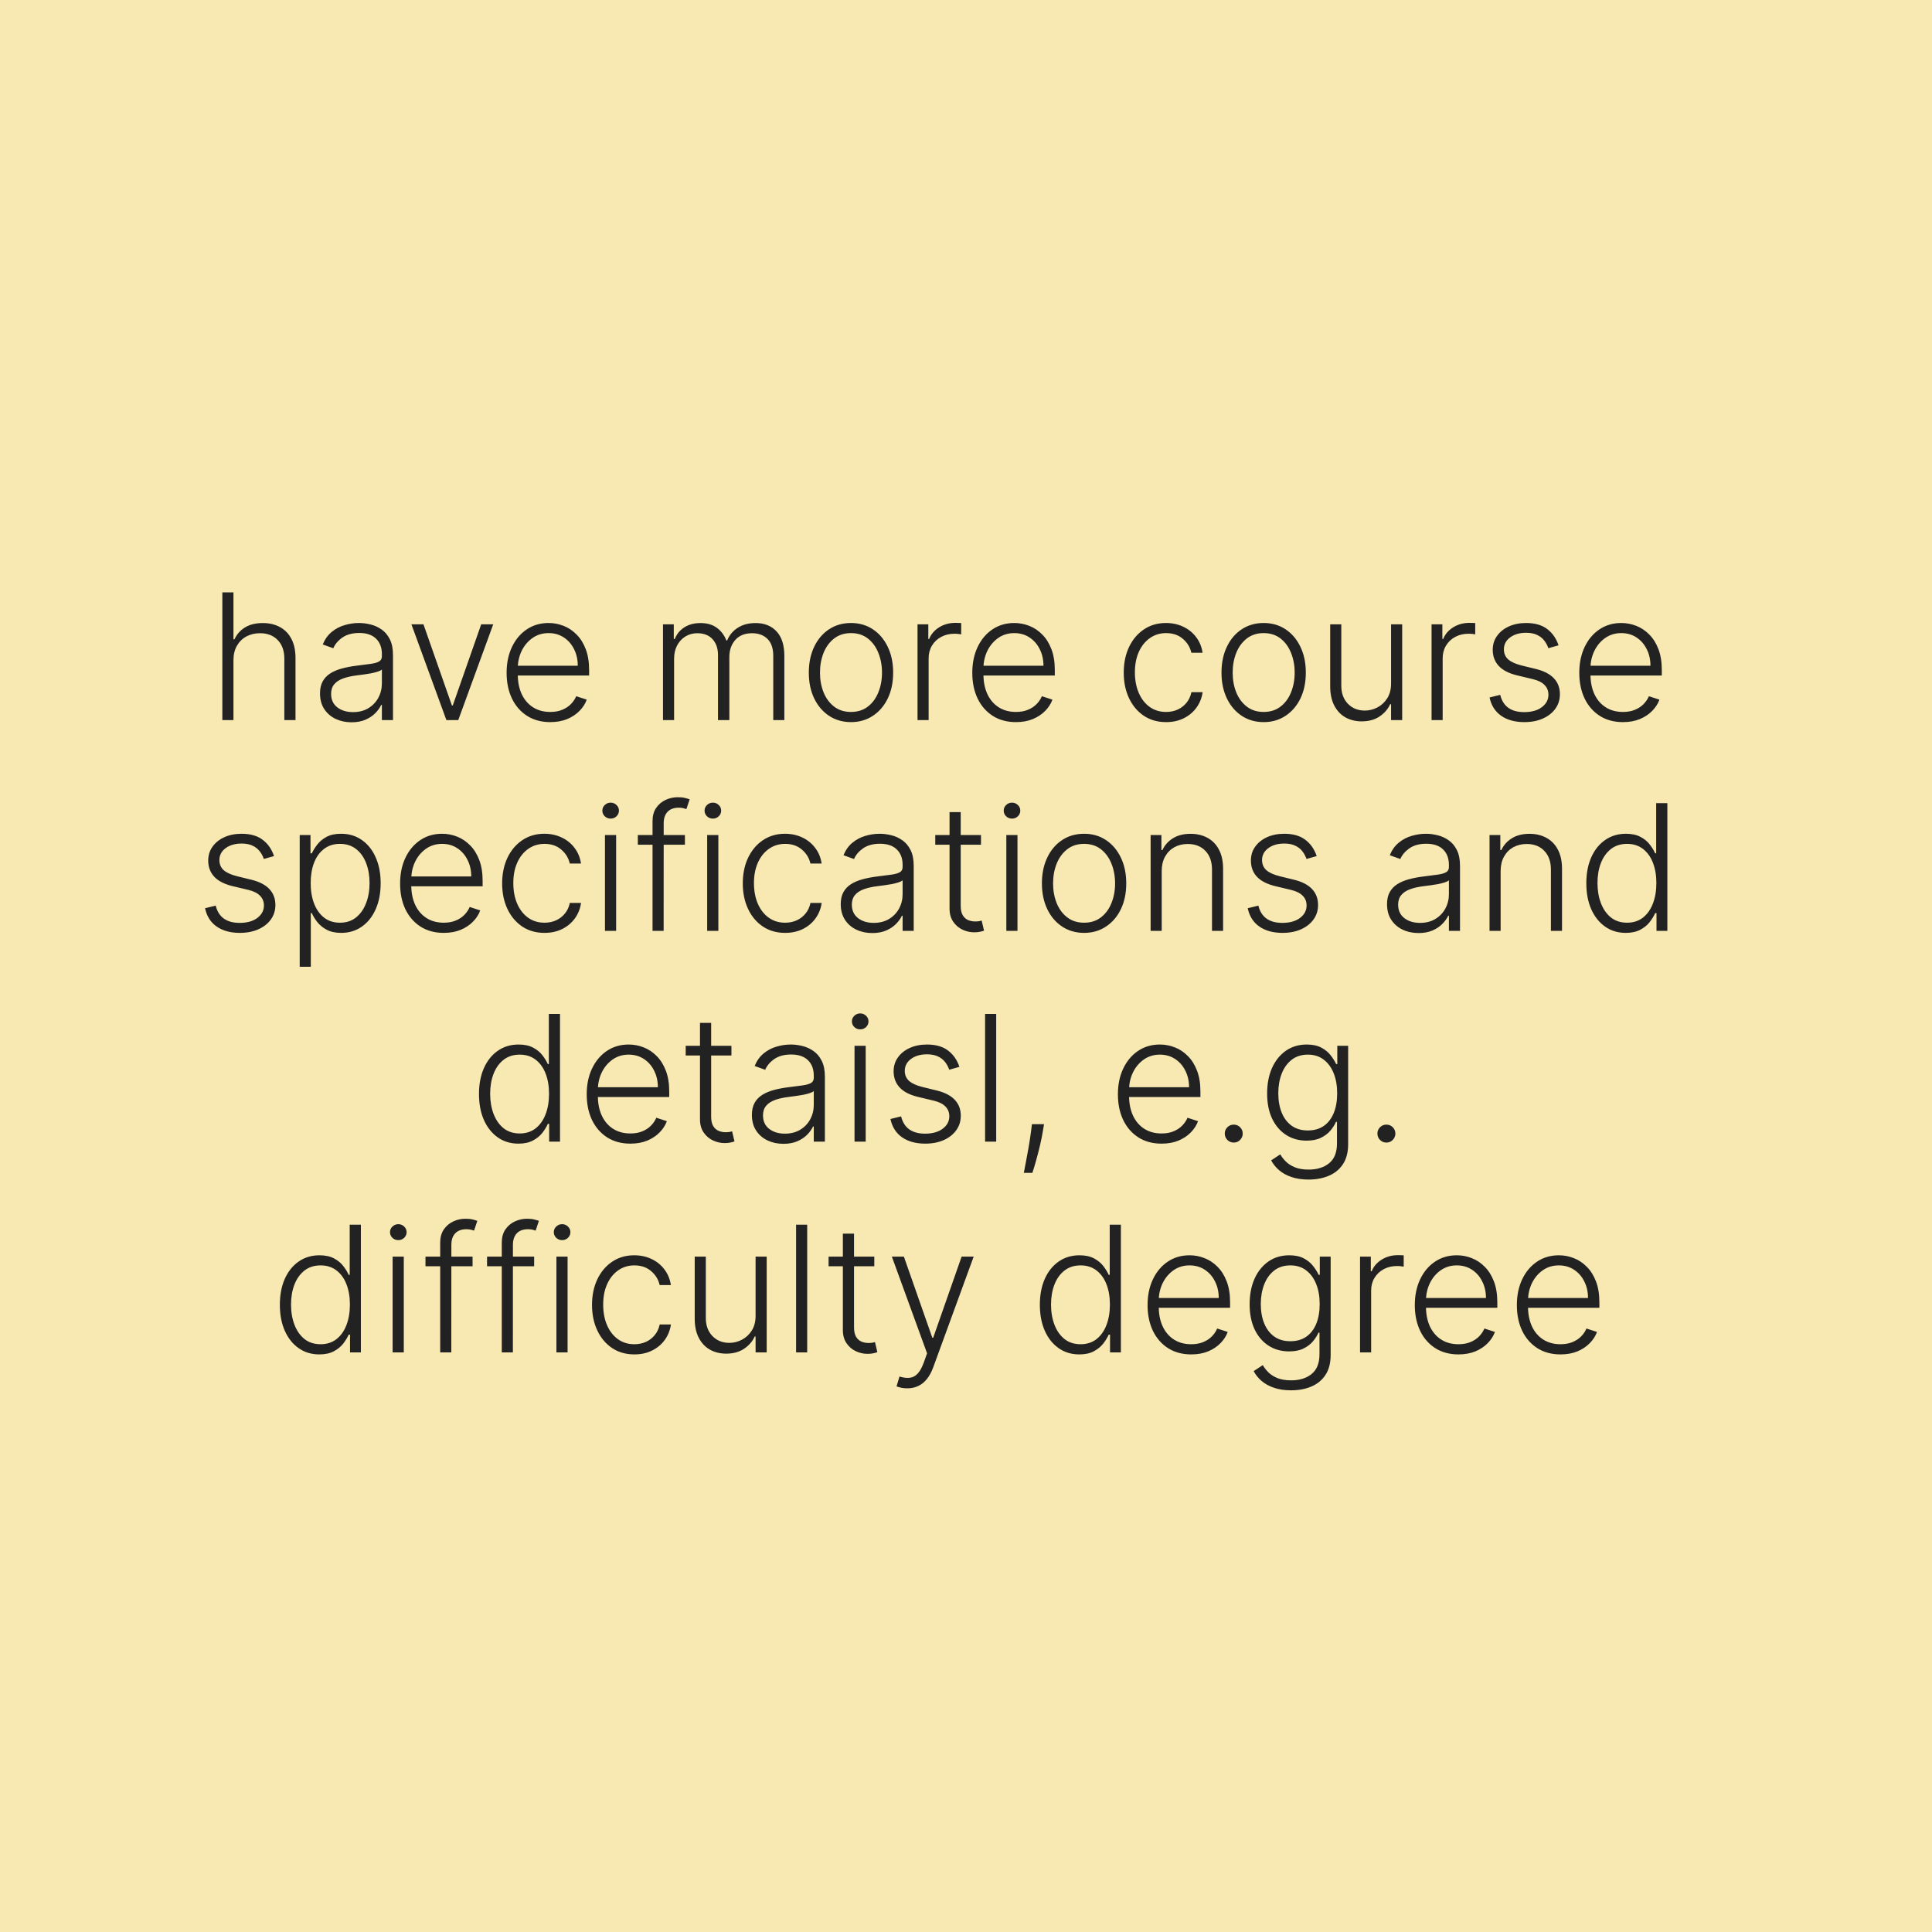 <svg width="110" height="110" viewBox="0 0 110 110" fill="none" xmlns="http://www.w3.org/2000/svg">
<rect width="110" height="110" fill="#F8E8B2"/>
<path d="M13.292 37.591V41H12.66V33.727H13.292V36.401H13.349C13.476 36.12 13.674 35.895 13.942 35.727C14.212 35.559 14.553 35.474 14.964 35.474C15.334 35.474 15.658 35.55 15.937 35.702C16.217 35.853 16.435 36.077 16.591 36.373C16.747 36.669 16.825 37.033 16.825 37.467V41H16.189V37.506C16.189 37.056 16.064 36.702 15.813 36.444C15.565 36.184 15.228 36.053 14.805 36.053C14.513 36.053 14.254 36.115 14.027 36.238C13.8 36.361 13.62 36.539 13.487 36.771C13.357 37 13.292 37.274 13.292 37.591ZM20.013 41.124C19.684 41.124 19.384 41.06 19.111 40.932C18.839 40.802 18.622 40.615 18.461 40.371C18.3 40.125 18.22 39.827 18.22 39.477C18.22 39.207 18.271 38.979 18.373 38.795C18.474 38.61 18.619 38.459 18.806 38.34C18.993 38.222 19.214 38.128 19.47 38.06C19.726 37.991 20.007 37.938 20.315 37.9C20.62 37.862 20.878 37.829 21.089 37.8C21.302 37.772 21.465 37.727 21.576 37.666C21.687 37.604 21.743 37.505 21.743 37.367V37.239C21.743 36.868 21.631 36.575 21.409 36.362C21.189 36.147 20.871 36.039 20.457 36.039C20.064 36.039 19.743 36.126 19.495 36.298C19.248 36.471 19.076 36.675 18.976 36.909L18.376 36.693C18.499 36.394 18.67 36.156 18.887 35.979C19.105 35.799 19.349 35.67 19.619 35.592C19.889 35.511 20.162 35.471 20.439 35.471C20.648 35.471 20.864 35.498 21.089 35.553C21.317 35.607 21.527 35.702 21.721 35.837C21.916 35.969 22.073 36.155 22.194 36.394C22.314 36.631 22.375 36.932 22.375 37.296V41H21.743V40.137H21.704C21.628 40.298 21.515 40.454 21.366 40.606C21.217 40.757 21.03 40.882 20.805 40.979C20.58 41.076 20.316 41.124 20.013 41.124ZM20.099 40.545C20.435 40.545 20.726 40.471 20.972 40.322C21.218 40.173 21.408 39.975 21.54 39.729C21.675 39.48 21.743 39.207 21.743 38.908V38.12C21.695 38.165 21.616 38.205 21.505 38.241C21.396 38.276 21.269 38.308 21.125 38.337C20.983 38.363 20.841 38.385 20.699 38.404C20.557 38.423 20.429 38.44 20.315 38.454C20.007 38.492 19.744 38.551 19.527 38.631C19.309 38.712 19.142 38.823 19.026 38.965C18.91 39.105 18.852 39.285 18.852 39.505C18.852 39.836 18.97 40.093 19.207 40.276C19.444 40.456 19.741 40.545 20.099 40.545ZM28.083 35.545L26.091 41H25.416L23.424 35.545H24.11L25.729 40.166H25.779L27.398 35.545H28.083ZM31.33 41.114C30.821 41.114 30.381 40.995 30.009 40.758C29.637 40.519 29.349 40.189 29.146 39.768C28.945 39.344 28.844 38.856 28.844 38.305C28.844 37.755 28.945 37.268 29.146 36.842C29.349 36.413 29.63 36.078 29.988 35.837C30.347 35.593 30.763 35.471 31.234 35.471C31.53 35.471 31.815 35.525 32.09 35.634C32.364 35.741 32.611 35.905 32.828 36.128C33.049 36.348 33.223 36.626 33.35 36.962C33.478 37.296 33.542 37.691 33.542 38.148V38.461H29.281V37.903H32.896C32.896 37.553 32.825 37.238 32.683 36.959C32.543 36.677 32.348 36.455 32.097 36.291C31.848 36.128 31.561 36.046 31.234 36.046C30.888 36.046 30.584 36.139 30.321 36.323C30.058 36.508 29.852 36.752 29.703 37.055C29.557 37.358 29.482 37.689 29.48 38.049V38.383C29.48 38.816 29.554 39.195 29.703 39.519C29.855 39.841 30.069 40.091 30.346 40.269C30.623 40.446 30.951 40.535 31.33 40.535C31.588 40.535 31.814 40.495 32.008 40.414C32.205 40.334 32.369 40.226 32.502 40.091C32.637 39.954 32.738 39.803 32.807 39.64L33.407 39.835C33.324 40.065 33.188 40.277 32.999 40.471C32.812 40.665 32.577 40.821 32.296 40.94C32.016 41.056 31.694 41.114 31.33 41.114ZM37.748 41V35.545H38.362V36.383H38.419C38.528 36.102 38.709 35.88 38.962 35.719C39.218 35.556 39.524 35.474 39.882 35.474C40.258 35.474 40.567 35.563 40.809 35.741C41.053 35.916 41.235 36.157 41.356 36.465H41.402C41.525 36.162 41.725 35.922 42.002 35.744C42.281 35.564 42.62 35.474 43.017 35.474C43.524 35.474 43.924 35.634 44.218 35.954C44.511 36.271 44.658 36.735 44.658 37.346V41H44.026V37.346C44.026 36.915 43.916 36.592 43.696 36.376C43.476 36.161 43.186 36.053 42.826 36.053C42.409 36.053 42.088 36.181 41.863 36.437C41.639 36.693 41.526 37.017 41.526 37.41V41H40.88V37.289C40.88 36.92 40.777 36.621 40.571 36.394C40.365 36.167 40.075 36.053 39.701 36.053C39.45 36.053 39.224 36.115 39.023 36.238C38.824 36.361 38.666 36.533 38.55 36.753C38.437 36.971 38.38 37.222 38.38 37.506V41H37.748ZM48.452 41.114C47.98 41.114 47.564 40.994 47.202 40.755C46.842 40.516 46.56 40.186 46.356 39.764C46.153 39.34 46.051 38.852 46.051 38.298C46.051 37.739 46.153 37.248 46.356 36.824C46.56 36.398 46.842 36.066 47.202 35.83C47.564 35.59 47.98 35.471 48.452 35.471C48.923 35.471 49.338 35.59 49.698 35.83C50.058 36.069 50.34 36.4 50.543 36.824C50.749 37.248 50.852 37.739 50.852 38.298C50.852 38.852 50.75 39.34 50.547 39.764C50.343 40.186 50.06 40.516 49.698 40.755C49.338 40.994 48.923 41.114 48.452 41.114ZM48.452 40.535C48.83 40.535 49.151 40.433 49.414 40.229C49.677 40.026 49.876 39.755 50.011 39.416C50.148 39.078 50.217 38.705 50.217 38.298C50.217 37.89 50.148 37.516 50.011 37.175C49.876 36.834 49.677 36.561 49.414 36.355C49.151 36.149 48.83 36.046 48.452 36.046C48.075 36.046 47.754 36.149 47.489 36.355C47.227 36.561 47.026 36.834 46.889 37.175C46.754 37.516 46.687 37.89 46.687 38.298C46.687 38.705 46.754 39.078 46.889 39.416C47.026 39.755 47.227 40.026 47.489 40.229C47.752 40.433 48.073 40.535 48.452 40.535ZM52.24 41V35.545H52.854V36.383H52.9C53.009 36.109 53.199 35.888 53.468 35.719C53.741 35.549 54.048 35.464 54.392 35.464C54.444 35.464 54.502 35.465 54.566 35.467C54.63 35.47 54.683 35.472 54.726 35.474V36.117C54.697 36.112 54.648 36.105 54.576 36.096C54.505 36.086 54.428 36.082 54.346 36.082C54.062 36.082 53.808 36.142 53.586 36.263C53.365 36.381 53.191 36.546 53.064 36.756C52.936 36.967 52.872 37.207 52.872 37.477V41H52.24ZM57.843 41.114C57.334 41.114 56.894 40.995 56.523 40.758C56.151 40.519 55.863 40.189 55.66 39.768C55.458 39.344 55.358 38.856 55.358 38.305C55.358 37.755 55.458 37.268 55.66 36.842C55.863 36.413 56.144 36.078 56.501 35.837C56.861 35.593 57.276 35.471 57.748 35.471C58.044 35.471 58.329 35.525 58.603 35.634C58.878 35.741 59.124 35.905 59.342 36.128C59.562 36.348 59.736 36.626 59.864 36.962C59.992 37.296 60.056 37.691 60.056 38.148V38.461H55.794V37.903H59.41C59.41 37.553 59.339 37.238 59.197 36.959C59.057 36.677 58.861 36.455 58.611 36.291C58.362 36.128 58.074 36.046 57.748 36.046C57.402 36.046 57.098 36.139 56.835 36.323C56.572 36.508 56.366 36.752 56.217 37.055C56.07 37.358 55.996 37.689 55.993 38.049V38.383C55.993 38.816 56.068 39.195 56.217 39.519C56.369 39.841 56.583 40.091 56.86 40.269C57.137 40.446 57.465 40.535 57.843 40.535C58.102 40.535 58.328 40.495 58.522 40.414C58.718 40.334 58.883 40.226 59.015 40.091C59.15 39.954 59.252 39.803 59.321 39.64L59.921 39.835C59.838 40.065 59.702 40.277 59.513 40.471C59.325 40.665 59.091 40.821 58.809 40.94C58.53 41.056 58.208 41.114 57.843 41.114ZM66.392 41.114C65.904 41.114 65.479 40.992 65.117 40.748C64.757 40.504 64.478 40.17 64.279 39.746C64.08 39.323 63.981 38.84 63.981 38.298C63.981 37.751 64.081 37.264 64.283 36.838C64.486 36.412 64.768 36.078 65.128 35.837C65.488 35.593 65.906 35.471 66.381 35.471C66.746 35.471 67.076 35.542 67.372 35.684C67.668 35.824 67.912 36.021 68.104 36.277C68.298 36.53 68.42 36.826 68.469 37.165H67.83C67.764 36.857 67.604 36.594 67.351 36.376C67.1 36.156 66.78 36.046 66.392 36.046C66.044 36.046 65.736 36.141 65.469 36.33C65.201 36.517 64.992 36.779 64.84 37.115C64.691 37.449 64.616 37.836 64.616 38.276C64.616 38.719 64.69 39.111 64.837 39.452C64.983 39.79 65.189 40.055 65.454 40.247C65.722 40.439 66.034 40.535 66.392 40.535C66.633 40.535 66.854 40.49 67.052 40.4C67.254 40.307 67.422 40.177 67.557 40.009C67.694 39.841 67.786 39.641 67.834 39.409H68.473C68.426 39.738 68.308 40.032 68.121 40.29C67.937 40.545 67.696 40.747 67.4 40.894C67.107 41.04 66.771 41.114 66.392 41.114ZM71.948 41.114C71.477 41.114 71.06 40.994 70.698 40.755C70.338 40.516 70.056 40.186 69.853 39.764C69.649 39.34 69.547 38.852 69.547 38.298C69.547 37.739 69.649 37.248 69.853 36.824C70.056 36.398 70.338 36.066 70.698 35.83C71.06 35.59 71.477 35.471 71.948 35.471C72.419 35.471 72.834 35.59 73.194 35.83C73.554 36.069 73.836 36.4 74.039 36.824C74.245 37.248 74.348 37.739 74.348 38.298C74.348 38.852 74.246 39.34 74.043 39.764C73.839 40.186 73.556 40.516 73.194 40.755C72.834 40.994 72.419 41.114 71.948 41.114ZM71.948 40.535C72.326 40.535 72.647 40.433 72.91 40.229C73.173 40.026 73.372 39.755 73.507 39.416C73.644 39.078 73.713 38.705 73.713 38.298C73.713 37.89 73.644 37.516 73.507 37.175C73.372 36.834 73.173 36.561 72.91 36.355C72.647 36.149 72.326 36.046 71.948 36.046C71.571 36.046 71.251 36.149 70.985 36.355C70.723 36.561 70.522 36.834 70.385 37.175C70.25 37.516 70.183 37.89 70.183 38.298C70.183 38.705 70.25 39.078 70.385 39.416C70.522 39.755 70.723 40.026 70.985 40.229C71.248 40.433 71.569 40.535 71.948 40.535ZM79.202 38.916V35.545H79.834V41H79.202V40.094H79.152C79.024 40.374 78.822 40.607 78.545 40.794C78.268 40.979 77.929 41.071 77.529 41.071C77.181 41.071 76.872 40.995 76.602 40.844C76.332 40.69 76.121 40.465 75.967 40.169C75.813 39.873 75.736 39.51 75.736 39.079V35.545H76.368V39.04C76.368 39.466 76.493 39.809 76.744 40.07C76.995 40.328 77.317 40.457 77.71 40.457C77.957 40.457 78.193 40.398 78.421 40.279C78.648 40.161 78.835 39.988 78.982 39.761C79.128 39.531 79.202 39.249 79.202 38.916ZM81.507 41V35.545H82.122V36.383H82.168C82.277 36.109 82.466 35.888 82.736 35.719C83.008 35.549 83.316 35.464 83.659 35.464C83.711 35.464 83.769 35.465 83.833 35.467C83.897 35.47 83.951 35.472 83.993 35.474V36.117C83.965 36.112 83.915 36.105 83.844 36.096C83.773 36.086 83.696 36.082 83.613 36.082C83.329 36.082 83.076 36.142 82.853 36.263C82.633 36.381 82.459 36.546 82.331 36.756C82.203 36.967 82.139 37.207 82.139 37.477V41H81.507ZM88.737 36.742L88.158 36.906C88.101 36.742 88.02 36.594 87.916 36.462C87.812 36.329 87.676 36.224 87.508 36.146C87.342 36.068 87.136 36.028 86.89 36.028C86.521 36.028 86.218 36.116 85.981 36.291C85.744 36.466 85.626 36.693 85.626 36.969C85.626 37.204 85.706 37.394 85.867 37.541C86.031 37.686 86.282 37.8 86.62 37.886L87.444 38.088C87.901 38.199 88.243 38.376 88.47 38.617C88.7 38.859 88.815 39.162 88.815 39.526C88.815 39.834 88.73 40.108 88.559 40.347C88.389 40.586 88.151 40.774 87.845 40.911C87.542 41.046 87.191 41.114 86.791 41.114C86.258 41.114 85.819 40.994 85.473 40.755C85.127 40.514 84.906 40.166 84.809 39.711L85.416 39.562C85.494 39.886 85.647 40.131 85.874 40.297C86.104 40.463 86.406 40.545 86.78 40.545C87.199 40.545 87.534 40.452 87.785 40.265C88.036 40.075 88.161 39.839 88.161 39.555C88.161 39.334 88.088 39.15 87.941 39.001C87.794 38.849 87.572 38.738 87.273 38.667L86.382 38.454C85.909 38.34 85.558 38.16 85.331 37.914C85.104 37.668 84.99 37.362 84.99 36.998C84.99 36.697 85.072 36.433 85.235 36.206C85.398 35.976 85.623 35.796 85.91 35.666C86.196 35.536 86.523 35.471 86.89 35.471C87.389 35.471 87.788 35.584 88.087 35.812C88.387 36.037 88.604 36.347 88.737 36.742ZM92.404 41.114C91.895 41.114 91.455 40.995 91.083 40.758C90.711 40.519 90.424 40.189 90.22 39.768C90.019 39.344 89.918 38.856 89.918 38.305C89.918 37.755 90.019 37.268 90.22 36.842C90.424 36.413 90.704 36.078 91.062 35.837C91.421 35.593 91.837 35.471 92.308 35.471C92.604 35.471 92.889 35.525 93.164 35.634C93.439 35.741 93.685 35.905 93.903 36.128C94.123 36.348 94.297 36.626 94.425 36.962C94.552 37.296 94.616 37.691 94.616 38.148V38.461H90.355V37.903H93.97C93.97 37.553 93.899 37.238 93.757 36.959C93.617 36.677 93.422 36.455 93.171 36.291C92.922 36.128 92.635 36.046 92.308 36.046C91.963 36.046 91.658 36.139 91.395 36.323C91.133 36.508 90.927 36.752 90.778 37.055C90.631 37.358 90.556 37.689 90.554 38.049V38.383C90.554 38.816 90.629 39.195 90.778 39.519C90.929 39.841 91.143 40.091 91.42 40.269C91.697 40.446 92.025 40.535 92.404 40.535C92.662 40.535 92.888 40.495 93.082 40.414C93.279 40.334 93.443 40.226 93.576 40.091C93.711 39.954 93.813 39.803 93.881 39.64L94.481 39.835C94.399 40.065 94.263 40.277 94.073 40.471C93.886 40.665 93.652 40.821 93.37 40.94C93.091 41.056 92.769 41.114 92.404 41.114ZM15.602 48.742L15.023 48.906C14.966 48.742 14.886 48.594 14.781 48.462C14.677 48.329 14.541 48.224 14.373 48.146C14.207 48.068 14.002 48.028 13.755 48.028C13.386 48.028 13.083 48.116 12.846 48.291C12.609 48.466 12.491 48.693 12.491 48.969C12.491 49.204 12.572 49.394 12.732 49.541C12.896 49.686 13.147 49.8 13.485 49.886L14.309 50.088C14.766 50.199 15.108 50.376 15.335 50.617C15.565 50.859 15.68 51.162 15.68 51.526C15.68 51.834 15.595 52.108 15.424 52.347C15.254 52.586 15.016 52.774 14.71 52.911C14.408 53.046 14.056 53.114 13.656 53.114C13.123 53.114 12.684 52.994 12.338 52.755C11.993 52.514 11.771 52.166 11.674 51.711L12.281 51.562C12.36 51.886 12.512 52.131 12.74 52.297C12.969 52.463 13.271 52.545 13.645 52.545C14.064 52.545 14.399 52.452 14.65 52.265C14.901 52.075 15.027 51.839 15.027 51.555C15.027 51.334 14.953 51.15 14.806 51.001C14.66 50.849 14.437 50.738 14.139 50.667L13.247 50.454C12.774 50.34 12.424 50.16 12.196 49.914C11.969 49.668 11.855 49.362 11.855 48.998C11.855 48.697 11.937 48.433 12.1 48.206C12.264 47.976 12.489 47.796 12.775 47.666C13.062 47.536 13.388 47.471 13.755 47.471C14.255 47.471 14.654 47.584 14.952 47.812C15.253 48.037 15.469 48.347 15.602 48.742ZM17.064 55.045V47.545H17.678V48.586H17.753C17.829 48.423 17.933 48.256 18.065 48.085C18.198 47.912 18.373 47.767 18.591 47.648C18.811 47.53 19.088 47.471 19.422 47.471C19.872 47.471 20.265 47.589 20.601 47.826C20.939 48.06 21.202 48.389 21.389 48.813C21.579 49.235 21.673 49.726 21.673 50.287C21.673 50.85 21.579 51.344 21.389 51.768C21.202 52.191 20.939 52.522 20.601 52.758C20.265 52.995 19.874 53.114 19.429 53.114C19.1 53.114 18.824 53.054 18.602 52.936C18.381 52.818 18.203 52.672 18.065 52.499C17.93 52.324 17.826 52.154 17.753 51.988H17.696V55.045H17.064ZM17.689 50.276C17.689 50.717 17.754 51.107 17.884 51.448C18.017 51.787 18.206 52.053 18.453 52.247C18.701 52.439 19.002 52.535 19.355 52.535C19.717 52.535 20.022 52.435 20.271 52.236C20.522 52.035 20.712 51.764 20.842 51.423C20.975 51.082 21.041 50.7 21.041 50.276C21.041 49.857 20.976 49.48 20.846 49.144C20.718 48.807 20.529 48.541 20.278 48.344C20.027 48.146 19.719 48.046 19.355 48.046C18.999 48.046 18.698 48.142 18.449 48.334C18.2 48.523 18.011 48.786 17.881 49.122C17.753 49.456 17.689 49.841 17.689 50.276ZM25.265 53.114C24.756 53.114 24.316 52.995 23.944 52.758C23.573 52.519 23.285 52.189 23.081 51.768C22.88 51.344 22.78 50.856 22.78 50.305C22.78 49.755 22.88 49.268 23.081 48.842C23.285 48.413 23.566 48.078 23.923 47.837C24.283 47.593 24.698 47.471 25.169 47.471C25.465 47.471 25.751 47.525 26.025 47.634C26.3 47.741 26.546 47.905 26.764 48.128C26.984 48.348 27.158 48.626 27.286 48.962C27.414 49.296 27.478 49.691 27.478 50.148V50.461H23.216V49.903H26.831C26.831 49.553 26.76 49.238 26.618 48.959C26.479 48.677 26.283 48.455 26.032 48.291C25.784 48.128 25.496 48.046 25.169 48.046C24.824 48.046 24.52 48.139 24.257 48.323C23.994 48.508 23.788 48.752 23.639 49.055C23.492 49.358 23.418 49.689 23.415 50.049V50.383C23.415 50.816 23.49 51.195 23.639 51.519C23.791 51.841 24.005 52.091 24.282 52.269C24.559 52.446 24.887 52.535 25.265 52.535C25.523 52.535 25.75 52.495 25.944 52.414C26.14 52.334 26.305 52.226 26.437 52.091C26.572 51.954 26.674 51.803 26.743 51.64L27.343 51.835C27.26 52.065 27.124 52.277 26.934 52.471C26.747 52.665 26.513 52.821 26.231 52.94C25.952 53.056 25.63 53.114 25.265 53.114ZM31.001 53.114C30.514 53.114 30.089 52.992 29.727 52.748C29.367 52.504 29.087 52.17 28.888 51.746C28.689 51.323 28.59 50.84 28.59 50.298C28.59 49.751 28.691 49.264 28.892 48.838C29.096 48.412 29.377 48.078 29.737 47.837C30.097 47.593 30.515 47.471 30.991 47.471C31.355 47.471 31.686 47.542 31.981 47.684C32.277 47.824 32.521 48.021 32.713 48.277C32.907 48.53 33.029 48.826 33.079 49.165H32.44C32.373 48.857 32.214 48.594 31.96 48.376C31.709 48.156 31.39 48.046 31.001 48.046C30.653 48.046 30.346 48.141 30.078 48.33C29.811 48.517 29.601 48.779 29.45 49.115C29.3 49.449 29.226 49.836 29.226 50.276C29.226 50.719 29.299 51.111 29.446 51.452C29.593 51.79 29.799 52.055 30.064 52.247C30.331 52.439 30.644 52.535 31.001 52.535C31.243 52.535 31.463 52.49 31.662 52.4C31.863 52.307 32.031 52.177 32.166 52.009C32.303 51.841 32.396 51.641 32.443 51.409H33.082C33.035 51.738 32.918 52.032 32.731 52.29C32.546 52.545 32.306 52.747 32.01 52.894C31.716 53.04 31.38 53.114 31.001 53.114ZM34.444 53V47.545H35.08V53H34.444ZM34.767 46.608C34.637 46.608 34.526 46.564 34.434 46.477C34.341 46.387 34.295 46.279 34.295 46.153C34.295 46.028 34.341 45.921 34.434 45.834C34.526 45.744 34.637 45.699 34.767 45.699C34.898 45.699 35.009 45.744 35.101 45.834C35.193 45.921 35.24 46.028 35.24 46.153C35.24 46.279 35.193 46.387 35.101 46.477C35.009 46.564 34.898 46.608 34.767 46.608ZM38.996 47.545V48.096H36.315V47.545H38.996ZM37.153 53V46.746C37.153 46.453 37.22 46.206 37.355 46.004C37.492 45.803 37.671 45.65 37.891 45.546C38.112 45.442 38.345 45.39 38.591 45.39C38.757 45.39 38.894 45.404 39.003 45.432C39.114 45.459 39.202 45.485 39.266 45.511L39.081 46.065C39.034 46.05 38.976 46.034 38.907 46.015C38.838 45.996 38.752 45.986 38.648 45.986C38.373 45.986 38.161 46.063 38.012 46.217C37.863 46.371 37.788 46.591 37.788 46.878L37.785 53H37.153ZM40.264 53V47.545H40.9V53H40.264ZM40.588 46.608C40.457 46.608 40.346 46.564 40.254 46.477C40.161 46.387 40.115 46.279 40.115 46.153C40.115 46.028 40.161 45.921 40.254 45.834C40.346 45.744 40.457 45.699 40.588 45.699C40.718 45.699 40.829 45.744 40.921 45.834C41.014 45.921 41.06 46.028 41.06 46.153C41.06 46.279 41.014 46.387 40.921 46.477C40.829 46.564 40.718 46.608 40.588 46.608ZM44.703 53.114C44.215 53.114 43.79 52.992 43.428 52.748C43.068 52.504 42.788 52.17 42.59 51.746C42.391 51.323 42.291 50.84 42.291 50.298C42.291 49.751 42.392 49.264 42.593 48.838C42.797 48.412 43.078 48.078 43.438 47.837C43.798 47.593 44.216 47.471 44.692 47.471C45.056 47.471 45.387 47.542 45.683 47.684C45.978 47.824 46.222 48.021 46.414 48.277C46.608 48.53 46.73 48.826 46.78 49.165H46.141C46.074 48.857 45.915 48.594 45.661 48.376C45.41 48.156 45.091 48.046 44.703 48.046C44.355 48.046 44.047 48.141 43.779 48.33C43.512 48.517 43.302 48.779 43.151 49.115C43.002 49.449 42.927 49.836 42.927 50.276C42.927 50.719 43 51.111 43.147 51.452C43.294 51.79 43.5 52.055 43.765 52.247C44.032 52.439 44.345 52.535 44.703 52.535C44.944 52.535 45.164 52.49 45.363 52.4C45.564 52.307 45.732 52.177 45.867 52.009C46.005 51.841 46.097 51.641 46.144 51.409H46.783C46.736 51.738 46.619 52.032 46.432 52.29C46.247 52.545 46.007 52.747 45.711 52.894C45.417 53.04 45.081 53.114 44.703 53.114ZM49.662 53.124C49.333 53.124 49.032 53.06 48.76 52.932C48.487 52.802 48.271 52.615 48.11 52.371C47.949 52.125 47.868 51.827 47.868 51.477C47.868 51.207 47.919 50.979 48.021 50.795C48.123 50.61 48.267 50.459 48.454 50.34C48.641 50.222 48.863 50.128 49.118 50.06C49.374 49.991 49.656 49.938 49.964 49.9C50.269 49.862 50.527 49.829 50.738 49.8C50.951 49.772 51.113 49.727 51.224 49.666C51.335 49.604 51.391 49.505 51.391 49.367V49.239C51.391 48.868 51.28 48.575 51.057 48.362C50.837 48.147 50.52 48.039 50.106 48.039C49.713 48.039 49.392 48.126 49.143 48.298C48.897 48.471 48.724 48.675 48.625 48.909L48.025 48.693C48.148 48.394 48.318 48.156 48.536 47.979C48.754 47.799 48.998 47.67 49.267 47.592C49.537 47.511 49.811 47.471 50.088 47.471C50.296 47.471 50.513 47.498 50.738 47.553C50.965 47.607 51.176 47.702 51.37 47.837C51.564 47.969 51.721 48.155 51.842 48.394C51.963 48.631 52.023 48.932 52.023 49.296V53H51.391V52.137H51.352C51.276 52.298 51.164 52.454 51.015 52.606C50.865 52.757 50.678 52.882 50.454 52.979C50.229 53.076 49.965 53.124 49.662 53.124ZM49.747 52.545C50.083 52.545 50.374 52.471 50.62 52.322C50.867 52.173 51.056 51.975 51.189 51.729C51.324 51.48 51.391 51.207 51.391 50.908V50.12C51.344 50.165 51.264 50.205 51.153 50.241C51.044 50.276 50.918 50.308 50.773 50.337C50.631 50.363 50.489 50.385 50.347 50.404C50.205 50.423 50.077 50.44 49.964 50.454C49.656 50.492 49.393 50.551 49.175 50.631C48.957 50.712 48.791 50.823 48.674 50.965C48.558 51.105 48.5 51.285 48.5 51.505C48.5 51.836 48.619 52.093 48.856 52.276C49.092 52.456 49.389 52.545 49.747 52.545ZM55.853 47.545V48.096H53.25V47.545H55.853ZM54.063 46.239H54.699V51.576C54.699 51.803 54.738 51.982 54.816 52.112C54.894 52.24 54.996 52.331 55.121 52.386C55.247 52.438 55.381 52.464 55.523 52.464C55.606 52.464 55.677 52.459 55.736 52.45C55.795 52.438 55.847 52.426 55.892 52.414L56.027 52.986C55.965 53.01 55.89 53.031 55.8 53.05C55.71 53.071 55.599 53.082 55.466 53.082C55.234 53.082 55.01 53.031 54.795 52.929C54.582 52.827 54.407 52.676 54.269 52.474C54.132 52.273 54.063 52.023 54.063 51.725V46.239ZM57.296 53V47.545H57.931V53H57.296ZM57.619 46.608C57.489 46.608 57.377 46.564 57.285 46.477C57.193 46.387 57.147 46.279 57.147 46.153C57.147 46.028 57.193 45.921 57.285 45.834C57.377 45.744 57.489 45.699 57.619 45.699C57.749 45.699 57.86 45.744 57.953 45.834C58.045 45.921 58.091 46.028 58.091 46.153C58.091 46.279 58.045 46.387 57.953 46.477C57.86 46.564 57.749 46.608 57.619 46.608ZM61.723 53.114C61.252 53.114 60.835 52.994 60.473 52.755C60.113 52.516 59.831 52.186 59.628 51.764C59.424 51.34 59.322 50.852 59.322 50.298C59.322 49.739 59.424 49.248 59.628 48.824C59.831 48.398 60.113 48.066 60.473 47.83C60.835 47.59 61.252 47.471 61.723 47.471C62.194 47.471 62.61 47.59 62.969 47.83C63.329 48.069 63.611 48.4 63.815 48.824C64.021 49.248 64.124 49.739 64.124 50.298C64.124 50.852 64.022 51.34 63.818 51.764C63.615 52.186 63.332 52.516 62.969 52.755C62.61 52.994 62.194 53.114 61.723 53.114ZM61.723 52.535C62.102 52.535 62.423 52.433 62.685 52.229C62.948 52.026 63.147 51.755 63.282 51.416C63.419 51.078 63.488 50.705 63.488 50.298C63.488 49.89 63.419 49.516 63.282 49.175C63.147 48.834 62.948 48.561 62.685 48.355C62.423 48.149 62.102 48.046 61.723 48.046C61.347 48.046 61.026 48.149 60.761 48.355C60.498 48.561 60.298 48.834 60.161 49.175C60.026 49.516 59.958 49.89 59.958 50.298C59.958 50.705 60.026 51.078 60.161 51.416C60.298 51.755 60.498 52.026 60.761 52.229C61.023 52.433 61.344 52.535 61.723 52.535ZM66.143 49.591V53H65.511V47.545H66.126V48.401H66.182C66.31 48.122 66.509 47.898 66.779 47.73C67.051 47.56 67.388 47.474 67.788 47.474C68.154 47.474 68.477 47.551 68.754 47.705C69.033 47.857 69.249 48.081 69.403 48.376C69.56 48.672 69.638 49.036 69.638 49.467V53H69.006V49.506C69.006 49.058 68.88 48.704 68.629 48.444C68.381 48.184 68.047 48.053 67.628 48.053C67.341 48.053 67.087 48.115 66.864 48.238C66.642 48.361 66.465 48.539 66.335 48.771C66.207 49 66.143 49.274 66.143 49.591ZM74.967 48.742L74.388 48.906C74.331 48.742 74.251 48.594 74.147 48.462C74.043 48.329 73.906 48.224 73.738 48.146C73.573 48.068 73.367 48.028 73.121 48.028C72.751 48.028 72.448 48.116 72.211 48.291C71.975 48.466 71.856 48.693 71.856 48.969C71.856 49.204 71.937 49.394 72.098 49.541C72.261 49.686 72.512 49.8 72.851 49.886L73.674 50.088C74.131 50.199 74.474 50.376 74.701 50.617C74.93 50.859 75.045 51.162 75.045 51.526C75.045 51.834 74.96 52.108 74.79 52.347C74.619 52.586 74.381 52.774 74.076 52.911C73.773 53.046 73.421 53.114 73.021 53.114C72.488 53.114 72.049 52.994 71.704 52.755C71.358 52.514 71.137 52.166 71.04 51.711L71.647 51.562C71.725 51.886 71.878 52.131 72.105 52.297C72.335 52.463 72.636 52.545 73.01 52.545C73.429 52.545 73.764 52.452 74.015 52.265C74.266 52.075 74.392 51.839 74.392 51.555C74.392 51.334 74.318 51.15 74.172 51.001C74.025 50.849 73.802 50.738 73.504 50.667L72.613 50.454C72.139 50.34 71.789 50.16 71.561 49.914C71.334 49.668 71.221 49.362 71.221 48.998C71.221 48.697 71.302 48.433 71.466 48.206C71.629 47.976 71.854 47.796 72.14 47.666C72.427 47.536 72.754 47.471 73.121 47.471C73.62 47.471 74.019 47.584 74.317 47.812C74.618 48.037 74.835 48.347 74.967 48.742ZM80.765 53.124C80.436 53.124 80.135 53.06 79.863 52.932C79.591 52.802 79.374 52.615 79.213 52.371C79.052 52.125 78.972 51.827 78.972 51.477C78.972 51.207 79.023 50.979 79.125 50.795C79.226 50.61 79.371 50.459 79.558 50.34C79.745 50.222 79.966 50.128 80.222 50.06C80.478 49.991 80.759 49.938 81.067 49.9C81.372 49.862 81.63 49.829 81.841 49.8C82.054 49.772 82.216 49.727 82.328 49.666C82.439 49.604 82.495 49.505 82.495 49.367V49.239C82.495 48.868 82.383 48.575 82.161 48.362C81.941 48.147 81.623 48.039 81.209 48.039C80.816 48.039 80.495 48.126 80.247 48.298C80.001 48.471 79.828 48.675 79.728 48.909L79.128 48.693C79.251 48.394 79.422 48.156 79.639 47.979C79.857 47.799 80.101 47.67 80.371 47.592C80.641 47.511 80.914 47.471 81.191 47.471C81.4 47.471 81.616 47.498 81.841 47.553C82.068 47.607 82.279 47.702 82.473 47.837C82.667 47.969 82.825 48.155 82.946 48.394C83.066 48.631 83.127 48.932 83.127 49.296V53H82.495V52.137H82.456C82.38 52.298 82.267 52.454 82.118 52.606C81.969 52.757 81.782 52.882 81.557 52.979C81.332 53.076 81.068 53.124 80.765 53.124ZM80.85 52.545C81.187 52.545 81.478 52.471 81.724 52.322C81.97 52.173 82.16 51.975 82.292 51.729C82.427 51.48 82.495 51.207 82.495 50.908V50.12C82.447 50.165 82.368 50.205 82.257 50.241C82.148 50.276 82.021 50.308 81.877 50.337C81.735 50.363 81.593 50.385 81.451 50.404C81.308 50.423 81.181 50.44 81.067 50.454C80.759 50.492 80.496 50.551 80.279 50.631C80.061 50.712 79.894 50.823 79.778 50.965C79.662 51.105 79.604 51.285 79.604 51.505C79.604 51.836 79.722 52.093 79.959 52.276C80.196 52.456 80.493 52.545 80.85 52.545ZM85.44 49.591V53H84.808V47.545H85.422V48.401H85.479C85.607 48.122 85.806 47.898 86.076 47.73C86.348 47.56 86.684 47.474 87.084 47.474C87.451 47.474 87.773 47.551 88.05 47.705C88.33 47.857 88.546 48.081 88.7 48.376C88.856 48.672 88.935 49.036 88.935 49.467V53H88.302V49.506C88.302 49.058 88.177 48.704 87.926 48.444C87.677 48.184 87.344 48.053 86.925 48.053C86.638 48.053 86.384 48.115 86.161 48.238C85.939 48.361 85.762 48.539 85.632 48.771C85.504 49 85.44 49.274 85.44 49.591ZM92.563 53.114C92.115 53.114 91.724 52.995 91.388 52.758C91.051 52.522 90.789 52.191 90.599 51.768C90.412 51.344 90.319 50.85 90.319 50.287C90.319 49.726 90.412 49.235 90.599 48.813C90.789 48.389 91.052 48.06 91.391 47.826C91.73 47.589 92.124 47.471 92.574 47.471C92.905 47.471 93.181 47.53 93.401 47.648C93.621 47.764 93.798 47.909 93.93 48.082C94.063 48.255 94.166 48.423 94.239 48.586H94.296V45.727H94.932V53H94.314V51.988H94.239C94.166 52.154 94.061 52.324 93.927 52.499C93.792 52.672 93.613 52.818 93.39 52.936C93.17 53.054 92.894 53.114 92.563 53.114ZM92.638 52.535C92.99 52.535 93.291 52.439 93.54 52.247C93.788 52.053 93.978 51.787 94.108 51.448C94.24 51.107 94.307 50.717 94.307 50.276C94.307 49.841 94.241 49.456 94.111 49.122C93.981 48.786 93.792 48.523 93.543 48.334C93.294 48.142 92.993 48.046 92.638 48.046C92.273 48.046 91.965 48.146 91.714 48.344C91.466 48.541 91.276 48.807 91.146 49.144C91.018 49.48 90.954 49.857 90.954 50.276C90.954 50.7 91.019 51.082 91.15 51.423C91.28 51.764 91.469 52.035 91.718 52.236C91.969 52.435 92.275 52.535 92.638 52.535ZM29.516 65.114C29.069 65.114 28.677 64.995 28.341 64.758C28.005 64.522 27.742 64.192 27.552 63.768C27.365 63.344 27.272 62.85 27.272 62.287C27.272 61.726 27.365 61.235 27.552 60.813C27.742 60.389 28.006 60.06 28.344 59.826C28.683 59.589 29.077 59.471 29.527 59.471C29.858 59.471 30.134 59.53 30.354 59.648C30.574 59.764 30.751 59.909 30.883 60.082C31.016 60.255 31.119 60.423 31.192 60.586H31.249V57.727H31.885V65H31.267V63.988H31.192C31.119 64.154 31.015 64.324 30.88 64.499C30.745 64.672 30.566 64.818 30.343 64.936C30.123 65.055 29.848 65.114 29.516 65.114ZM29.591 64.535C29.943 64.535 30.244 64.439 30.493 64.247C30.741 64.053 30.931 63.787 31.061 63.448C31.193 63.107 31.26 62.717 31.26 62.276C31.26 61.841 31.195 61.456 31.064 61.122C30.934 60.786 30.745 60.523 30.496 60.334C30.248 60.142 29.946 60.046 29.591 60.046C29.226 60.046 28.918 60.146 28.667 60.344C28.419 60.541 28.229 60.807 28.099 61.144C27.971 61.48 27.907 61.857 27.907 62.276C27.907 62.7 27.973 63.082 28.103 63.423C28.233 63.764 28.422 64.035 28.671 64.237C28.922 64.435 29.228 64.535 29.591 64.535ZM35.89 65.114C35.381 65.114 34.941 64.995 34.569 64.758C34.198 64.519 33.91 64.189 33.706 63.768C33.505 63.344 33.405 62.856 33.405 62.305C33.405 61.755 33.505 61.268 33.706 60.842C33.91 60.413 34.191 60.078 34.548 59.837C34.908 59.593 35.323 59.471 35.794 59.471C36.09 59.471 36.376 59.525 36.65 59.634C36.925 59.741 37.171 59.905 37.389 60.128C37.609 60.348 37.783 60.626 37.911 60.962C38.039 61.296 38.103 61.691 38.103 62.148V62.461H33.841V61.903H37.456C37.456 61.553 37.385 61.238 37.243 60.959C37.104 60.677 36.908 60.455 36.657 60.291C36.409 60.128 36.121 60.046 35.794 60.046C35.449 60.046 35.145 60.139 34.882 60.323C34.619 60.508 34.413 60.752 34.264 61.055C34.117 61.358 34.043 61.689 34.04 62.049V62.383C34.04 62.816 34.115 63.195 34.264 63.519C34.416 63.841 34.63 64.091 34.907 64.269C35.184 64.446 35.512 64.535 35.89 64.535C36.148 64.535 36.374 64.495 36.569 64.414C36.765 64.334 36.93 64.226 37.062 64.091C37.197 63.954 37.299 63.803 37.368 63.64L37.968 63.835C37.885 64.065 37.749 64.277 37.559 64.471C37.372 64.665 37.138 64.821 36.856 64.94C36.577 65.056 36.255 65.114 35.89 65.114ZM41.644 59.545V60.096H39.041V59.545H41.644ZM39.854 58.239H40.49V63.576C40.49 63.803 40.529 63.982 40.607 64.112C40.685 64.24 40.787 64.331 40.913 64.386C41.038 64.438 41.172 64.464 41.314 64.464C41.397 64.464 41.468 64.459 41.527 64.45C41.586 64.438 41.638 64.426 41.683 64.414L41.818 64.986C41.757 65.01 41.681 65.031 41.591 65.05C41.501 65.071 41.39 65.082 41.257 65.082C41.025 65.082 40.801 65.031 40.586 64.929C40.373 64.827 40.198 64.676 40.06 64.474C39.923 64.273 39.854 64.023 39.854 63.725V58.239ZM44.603 65.124C44.274 65.124 43.973 65.06 43.701 64.933C43.429 64.802 43.212 64.615 43.051 64.371C42.89 64.125 42.81 63.827 42.81 63.477C42.81 63.207 42.861 62.979 42.962 62.795C43.064 62.61 43.209 62.459 43.396 62.34C43.583 62.222 43.804 62.128 44.06 62.06C44.315 61.991 44.597 61.938 44.905 61.9C45.21 61.862 45.468 61.829 45.679 61.8C45.892 61.772 46.054 61.727 46.166 61.666C46.277 61.604 46.333 61.505 46.333 61.367V61.239C46.333 60.868 46.221 60.575 45.999 60.362C45.779 60.147 45.461 60.039 45.047 60.039C44.654 60.039 44.333 60.126 44.085 60.298C43.838 60.471 43.666 60.675 43.566 60.909L42.966 60.693C43.089 60.394 43.26 60.156 43.477 59.979C43.695 59.799 43.939 59.67 44.209 59.592C44.479 59.511 44.752 59.471 45.029 59.471C45.237 59.471 45.454 59.498 45.679 59.553C45.906 59.607 46.117 59.702 46.311 59.837C46.505 59.969 46.663 60.155 46.783 60.394C46.904 60.631 46.965 60.932 46.965 61.296V65H46.333V64.137H46.293C46.218 64.298 46.105 64.454 45.956 64.606C45.807 64.757 45.62 64.882 45.395 64.979C45.17 65.076 44.906 65.124 44.603 65.124ZM44.688 64.546C45.025 64.546 45.316 64.471 45.562 64.322C45.808 64.173 45.998 63.975 46.13 63.729C46.265 63.48 46.333 63.207 46.333 62.908V62.12C46.285 62.165 46.206 62.205 46.094 62.241C45.986 62.276 45.859 62.308 45.715 62.337C45.572 62.363 45.431 62.385 45.288 62.404C45.146 62.423 45.019 62.44 44.905 62.454C44.597 62.492 44.334 62.551 44.117 62.631C43.899 62.712 43.732 62.823 43.616 62.965C43.5 63.105 43.442 63.285 43.442 63.505C43.442 63.836 43.56 64.093 43.797 64.276C44.034 64.456 44.331 64.546 44.688 64.546ZM48.653 65V59.545H49.289V65H48.653ZM48.976 58.608C48.846 58.608 48.735 58.564 48.642 58.477C48.55 58.387 48.504 58.279 48.504 58.153C48.504 58.028 48.55 57.921 48.642 57.834C48.735 57.744 48.846 57.699 48.976 57.699C49.106 57.699 49.218 57.744 49.31 57.834C49.402 57.921 49.449 58.028 49.449 58.153C49.449 58.279 49.402 58.387 49.31 58.477C49.218 58.564 49.106 58.608 48.976 58.608ZM54.625 60.742L54.046 60.906C53.99 60.742 53.909 60.594 53.805 60.462C53.701 60.329 53.565 60.224 53.397 60.146C53.231 60.068 53.025 60.028 52.779 60.028C52.409 60.028 52.106 60.116 51.87 60.291C51.633 60.466 51.514 60.693 51.514 60.969C51.514 61.204 51.595 61.394 51.756 61.541C51.919 61.686 52.17 61.8 52.509 61.886L53.333 62.088C53.79 62.199 54.132 62.376 54.359 62.617C54.589 62.859 54.703 63.162 54.703 63.526C54.703 63.834 54.618 64.108 54.448 64.347C54.277 64.586 54.039 64.774 53.734 64.911C53.431 65.046 53.079 65.114 52.679 65.114C52.147 65.114 51.707 64.994 51.362 64.755C51.016 64.513 50.795 64.165 50.698 63.711L51.305 63.562C51.383 63.886 51.536 64.131 51.763 64.297C51.993 64.463 52.294 64.546 52.669 64.546C53.088 64.546 53.423 64.452 53.674 64.265C53.925 64.076 54.05 63.839 54.05 63.555C54.05 63.334 53.977 63.15 53.83 63.001C53.683 62.849 53.461 62.738 53.162 62.667L52.271 62.454C51.797 62.34 51.447 62.16 51.22 61.914C50.992 61.668 50.879 61.362 50.879 60.998C50.879 60.697 50.961 60.433 51.124 60.206C51.287 59.976 51.512 59.796 51.799 59.666C52.085 59.536 52.412 59.471 52.779 59.471C53.278 59.471 53.677 59.584 53.975 59.812C54.276 60.037 54.493 60.347 54.625 60.742ZM56.719 57.727V65H56.087V57.727H56.719ZM59.443 64.006L59.379 64.386C59.339 64.641 59.282 64.923 59.209 65.231C59.136 65.539 59.06 65.831 58.982 66.108C58.904 66.385 58.836 66.608 58.779 66.776H58.293C58.324 66.615 58.362 66.41 58.41 66.161C58.46 65.913 58.511 65.637 58.563 65.334C58.615 65.033 58.662 64.723 58.705 64.403L58.754 64.006H59.443ZM66.135 65.114C65.626 65.114 65.185 64.995 64.814 64.758C64.442 64.519 64.154 64.189 63.951 63.768C63.749 63.344 63.649 62.856 63.649 62.305C63.649 61.755 63.749 61.268 63.951 60.842C64.154 60.413 64.435 60.078 64.792 59.837C65.152 59.593 65.567 59.471 66.039 59.471C66.335 59.471 66.62 59.525 66.894 59.634C67.169 59.741 67.415 59.905 67.633 60.128C67.853 60.348 68.027 60.626 68.155 60.962C68.283 61.296 68.347 61.691 68.347 62.148V62.461H64.085V61.903H67.701C67.701 61.553 67.629 61.238 67.487 60.959C67.348 60.677 67.153 60.455 66.901 60.291C66.653 60.128 66.365 60.046 66.039 60.046C65.693 60.046 65.389 60.139 65.126 60.323C64.863 60.508 64.657 60.752 64.508 61.055C64.361 61.358 64.287 61.689 64.284 62.049V62.383C64.284 62.816 64.359 63.195 64.508 63.519C64.66 63.841 64.874 64.091 65.151 64.269C65.428 64.446 65.756 64.535 66.135 64.535C66.392 64.535 66.619 64.495 66.813 64.414C67.009 64.334 67.174 64.226 67.306 64.091C67.441 63.954 67.543 63.803 67.612 63.64L68.212 63.835C68.129 64.065 67.993 64.277 67.803 64.471C67.617 64.665 67.382 64.821 67.1 64.94C66.821 65.056 66.499 65.114 66.135 65.114ZM70.244 65.053C70.104 65.053 69.984 65.004 69.882 64.904C69.782 64.802 69.733 64.682 69.733 64.542C69.733 64.4 69.782 64.279 69.882 64.18C69.984 64.08 70.104 64.031 70.244 64.031C70.386 64.031 70.507 64.08 70.606 64.18C70.706 64.279 70.755 64.4 70.755 64.542C70.755 64.634 70.732 64.719 70.684 64.798C70.639 64.876 70.578 64.938 70.5 64.986C70.424 65.031 70.339 65.053 70.244 65.053ZM74.506 67.159C74.135 67.159 73.809 67.111 73.53 67.013C73.25 66.919 73.015 66.789 72.823 66.623C72.631 66.457 72.482 66.271 72.376 66.065L72.894 65.724C72.972 65.862 73.076 65.997 73.207 66.129C73.339 66.262 73.511 66.372 73.722 66.46C73.935 66.547 74.196 66.591 74.506 66.591C74.989 66.591 75.379 66.47 75.675 66.229C75.973 65.987 76.122 65.612 76.122 65.103V63.874H76.065C75.992 64.04 75.886 64.206 75.749 64.371C75.612 64.535 75.432 64.671 75.209 64.78C74.989 64.889 74.716 64.943 74.389 64.943C73.954 64.943 73.566 64.835 73.228 64.62C72.892 64.405 72.627 64.097 72.432 63.697C72.241 63.294 72.145 62.815 72.145 62.258C72.145 61.707 72.238 61.222 72.425 60.803C72.615 60.383 72.879 60.057 73.217 59.822C73.556 59.588 73.95 59.471 74.4 59.471C74.734 59.471 75.011 59.53 75.231 59.648C75.451 59.764 75.627 59.909 75.76 60.082C75.895 60.255 76 60.423 76.076 60.586H76.14V59.545H76.758V65.142C76.758 65.604 76.659 65.984 76.463 66.282C76.266 66.58 75.999 66.8 75.66 66.942C75.322 67.087 74.937 67.159 74.506 67.159ZM74.464 64.364C74.814 64.364 75.114 64.28 75.362 64.112C75.611 63.942 75.801 63.698 75.934 63.381C76.066 63.063 76.133 62.686 76.133 62.248C76.133 61.822 76.068 61.444 75.937 61.115C75.807 60.784 75.618 60.523 75.369 60.334C75.123 60.142 74.821 60.046 74.464 60.046C74.099 60.046 73.791 60.144 73.54 60.341C73.289 60.537 73.1 60.803 72.972 61.136C72.844 61.468 72.781 61.838 72.781 62.248C72.781 62.664 72.846 63.033 72.976 63.352C73.106 63.669 73.296 63.918 73.547 64.098C73.798 64.276 74.104 64.364 74.464 64.364ZM78.936 65.053C78.796 65.053 78.675 65.004 78.573 64.904C78.474 64.802 78.424 64.682 78.424 64.542C78.424 64.4 78.474 64.279 78.573 64.18C78.675 64.08 78.796 64.031 78.936 64.031C79.078 64.031 79.198 64.08 79.298 64.18C79.397 64.279 79.447 64.4 79.447 64.542C79.447 64.634 79.423 64.719 79.376 64.798C79.331 64.876 79.269 64.938 79.191 64.986C79.115 65.031 79.03 65.053 78.936 65.053ZM18.178 77.114C17.731 77.114 17.339 76.995 17.003 76.758C16.667 76.522 16.404 76.192 16.214 75.768C16.027 75.344 15.934 74.85 15.934 74.287C15.934 73.726 16.027 73.235 16.214 72.813C16.404 72.389 16.668 72.06 17.006 71.826C17.345 71.589 17.739 71.471 18.189 71.471C18.52 71.471 18.796 71.53 19.016 71.648C19.236 71.764 19.413 71.909 19.545 72.082C19.678 72.254 19.781 72.423 19.854 72.586H19.911V69.727H20.547V77H19.929V75.988H19.854C19.781 76.154 19.677 76.324 19.542 76.499C19.407 76.672 19.228 76.818 19.006 76.936C18.785 77.055 18.51 77.114 18.178 77.114ZM18.253 76.535C18.605 76.535 18.906 76.439 19.155 76.247C19.403 76.053 19.593 75.787 19.723 75.448C19.855 75.107 19.922 74.717 19.922 74.276C19.922 73.841 19.857 73.456 19.727 73.122C19.596 72.786 19.407 72.523 19.158 72.334C18.91 72.142 18.608 72.046 18.253 72.046C17.888 72.046 17.58 72.146 17.329 72.344C17.081 72.541 16.892 72.807 16.761 73.144C16.633 73.48 16.57 73.857 16.57 74.276C16.57 74.7 16.635 75.082 16.765 75.423C16.895 75.764 17.084 76.035 17.333 76.237C17.584 76.435 17.89 76.535 18.253 76.535ZM22.354 77V71.546H22.99V77H22.354ZM22.677 70.608C22.547 70.608 22.436 70.564 22.344 70.477C22.251 70.387 22.205 70.279 22.205 70.153C22.205 70.028 22.251 69.921 22.344 69.834C22.436 69.744 22.547 69.699 22.677 69.699C22.808 69.699 22.919 69.744 23.011 69.834C23.104 69.921 23.15 70.028 23.15 70.153C23.15 70.279 23.104 70.387 23.011 70.477C22.919 70.564 22.808 70.608 22.677 70.608ZM26.906 71.546V72.096H24.225V71.546H26.906ZM25.063 77V70.746C25.063 70.453 25.13 70.206 25.265 70.004C25.403 69.803 25.581 69.65 25.802 69.546C26.022 69.442 26.255 69.39 26.501 69.39C26.667 69.39 26.804 69.404 26.913 69.433C27.024 69.459 27.112 69.485 27.176 69.511L26.991 70.065C26.944 70.05 26.886 70.034 26.817 70.015C26.749 69.996 26.662 69.987 26.558 69.987C26.283 69.987 26.072 70.063 25.922 70.217C25.773 70.371 25.699 70.591 25.699 70.878L25.695 77H25.063ZM30.412 71.546V72.096H27.731V71.546H30.412ZM28.569 77V70.746C28.569 70.453 28.636 70.206 28.771 70.004C28.909 69.803 29.087 69.65 29.307 69.546C29.528 69.442 29.761 69.39 30.007 69.39C30.173 69.39 30.31 69.404 30.419 69.433C30.53 69.459 30.618 69.485 30.682 69.511L30.497 70.065C30.45 70.05 30.392 70.034 30.323 70.015C30.254 69.996 30.168 69.987 30.064 69.987C29.789 69.987 29.577 70.063 29.428 70.217C29.279 70.371 29.204 70.591 29.204 70.878L29.201 77H28.569ZM31.68 77V71.546H32.316V77H31.68ZM32.004 70.608C31.873 70.608 31.762 70.564 31.67 70.477C31.578 70.387 31.531 70.279 31.531 70.153C31.531 70.028 31.578 69.921 31.67 69.834C31.762 69.744 31.873 69.699 32.004 69.699C32.134 69.699 32.245 69.744 32.337 69.834C32.43 69.921 32.476 70.028 32.476 70.153C32.476 70.279 32.43 70.387 32.337 70.477C32.245 70.564 32.134 70.608 32.004 70.608ZM36.118 77.114C35.631 77.114 35.206 76.992 34.844 76.748C34.484 76.504 34.205 76.17 34.006 75.746C33.807 75.323 33.707 74.84 33.707 74.298C33.707 73.751 33.808 73.264 34.009 72.838C34.213 72.412 34.495 72.078 34.854 71.837C35.214 71.593 35.632 71.471 36.108 71.471C36.472 71.471 36.803 71.542 37.099 71.684C37.395 71.824 37.638 72.021 37.83 72.277C38.024 72.53 38.146 72.826 38.196 73.165H37.557C37.49 72.857 37.331 72.594 37.077 72.376C36.826 72.156 36.507 72.046 36.118 72.046C35.77 72.046 35.463 72.141 35.195 72.33C34.928 72.517 34.718 72.779 34.567 73.115C34.417 73.449 34.343 73.836 34.343 74.276C34.343 74.719 34.416 75.111 34.563 75.452C34.71 75.79 34.916 76.055 35.181 76.247C35.449 76.439 35.761 76.535 36.118 76.535C36.36 76.535 36.58 76.49 36.779 76.4C36.98 76.308 37.148 76.177 37.283 76.009C37.421 75.841 37.513 75.641 37.56 75.409H38.2C38.152 75.738 38.035 76.032 37.848 76.29C37.663 76.546 37.423 76.747 37.127 76.894C36.834 77.04 36.497 77.114 36.118 77.114ZM43.02 74.915V71.546H43.652V77H43.02V76.094H42.97C42.843 76.374 42.64 76.607 42.363 76.794C42.086 76.979 41.748 77.071 41.348 77.071C41 77.071 40.691 76.995 40.421 76.844C40.151 76.69 39.939 76.465 39.785 76.169C39.631 75.873 39.554 75.51 39.554 75.079V71.546H40.186V75.04C40.186 75.466 40.312 75.809 40.563 76.07C40.814 76.328 41.136 76.457 41.529 76.457C41.775 76.457 42.012 76.397 42.239 76.279C42.466 76.161 42.653 75.988 42.8 75.761C42.947 75.531 43.02 75.249 43.02 74.915ZM45.958 69.727V77H45.326V69.727H45.958ZM49.779 71.546V72.096H47.176V71.546H49.779ZM47.989 70.239H48.625V75.576C48.625 75.803 48.664 75.982 48.742 76.112C48.82 76.24 48.922 76.331 49.047 76.386C49.173 76.438 49.307 76.464 49.449 76.464C49.532 76.464 49.602 76.459 49.662 76.45C49.721 76.438 49.773 76.426 49.818 76.414L49.953 76.986C49.891 77.01 49.816 77.031 49.726 77.05C49.636 77.071 49.524 77.082 49.392 77.082C49.16 77.082 48.936 77.031 48.721 76.929C48.508 76.827 48.332 76.676 48.195 76.474C48.058 76.273 47.989 76.023 47.989 75.725V70.239ZM51.655 79.046C51.529 79.046 51.412 79.034 51.303 79.01C51.194 78.986 51.108 78.96 51.044 78.932L51.214 78.374C51.43 78.441 51.622 78.464 51.79 78.445C51.958 78.429 52.107 78.353 52.237 78.218C52.367 78.085 52.483 77.882 52.585 77.607L52.784 77.053L50.778 71.546H51.463L53.082 76.165H53.132L54.751 71.546H55.437L53.129 77.863C53.031 78.126 52.912 78.345 52.77 78.52C52.628 78.697 52.463 78.829 52.276 78.914C52.092 79.002 51.884 79.046 51.655 79.046ZM61.45 77.114C61.002 77.114 60.61 76.995 60.274 76.758C59.938 76.522 59.675 76.192 59.486 75.768C59.299 75.344 59.205 74.85 59.205 74.287C59.205 73.726 59.299 73.235 59.486 72.813C59.675 72.389 59.939 72.06 60.278 71.826C60.616 71.589 61.011 71.471 61.46 71.471C61.792 71.471 62.068 71.53 62.288 71.648C62.508 71.764 62.684 71.909 62.817 72.082C62.949 72.254 63.052 72.423 63.126 72.586H63.183V69.727H63.818V77H63.2V75.988H63.126C63.052 76.154 62.948 76.324 62.813 76.499C62.678 76.672 62.5 76.818 62.277 76.936C62.057 77.055 61.781 77.114 61.45 77.114ZM61.524 76.535C61.877 76.535 62.178 76.439 62.426 76.247C62.675 76.053 62.864 75.787 62.994 75.448C63.127 75.107 63.193 74.717 63.193 74.276C63.193 73.841 63.128 73.456 62.998 73.122C62.868 72.786 62.678 72.523 62.43 72.334C62.181 72.142 61.879 72.046 61.524 72.046C61.16 72.046 60.852 72.146 60.601 72.344C60.352 72.541 60.163 72.807 60.033 73.144C59.905 73.48 59.841 73.857 59.841 74.276C59.841 74.7 59.906 75.082 60.036 75.423C60.166 75.764 60.356 76.035 60.605 76.237C60.855 76.435 61.162 76.535 61.524 76.535ZM67.824 77.114C67.315 77.114 66.875 76.995 66.503 76.758C66.131 76.519 65.844 76.189 65.64 75.768C65.439 75.344 65.338 74.856 65.338 74.305C65.338 73.755 65.439 73.268 65.64 72.842C65.844 72.413 66.124 72.078 66.482 71.837C66.841 71.593 67.257 71.471 67.728 71.471C68.024 71.471 68.309 71.525 68.584 71.634C68.859 71.741 69.105 71.905 69.323 72.128C69.543 72.348 69.717 72.626 69.844 72.962C69.972 73.296 70.036 73.692 70.036 74.148V74.461H65.775V73.903H69.39C69.39 73.553 69.319 73.238 69.177 72.959C69.037 72.677 68.842 72.454 68.591 72.291C68.342 72.128 68.055 72.046 67.728 72.046C67.382 72.046 67.078 72.138 66.815 72.323C66.553 72.508 66.347 72.752 66.198 73.055C66.051 73.358 65.976 73.689 65.974 74.049V74.383C65.974 74.816 66.048 75.195 66.198 75.519C66.349 75.841 66.563 76.091 66.84 76.269C67.117 76.446 67.445 76.535 67.824 76.535C68.082 76.535 68.308 76.495 68.502 76.414C68.699 76.334 68.863 76.226 68.996 76.091C69.131 75.954 69.233 75.803 69.301 75.64L69.901 75.835C69.819 76.065 69.682 76.277 69.493 76.471C69.306 76.665 69.072 76.821 68.79 76.94C68.51 77.056 68.189 77.114 67.824 77.114ZM73.51 79.159C73.138 79.159 72.813 79.111 72.534 79.013C72.254 78.919 72.019 78.789 71.827 78.623C71.635 78.457 71.486 78.271 71.379 78.065L71.898 77.724C71.976 77.862 72.08 77.997 72.21 78.129C72.343 78.262 72.515 78.372 72.725 78.46C72.939 78.547 73.2 78.591 73.51 78.591C73.993 78.591 74.383 78.47 74.678 78.229C74.977 77.987 75.126 77.612 75.126 77.103V75.874H75.069C74.996 76.04 74.89 76.206 74.753 76.371C74.616 76.535 74.436 76.671 74.213 76.78C73.993 76.889 73.72 76.943 73.393 76.943C72.957 76.943 72.57 76.835 72.232 76.62C71.896 76.405 71.63 76.097 71.436 75.697C71.245 75.294 71.149 74.815 71.149 74.258C71.149 73.707 71.242 73.222 71.429 72.803C71.619 72.383 71.883 72.057 72.221 71.822C72.56 71.588 72.954 71.471 73.404 71.471C73.737 71.471 74.014 71.53 74.235 71.648C74.455 71.764 74.631 71.909 74.764 72.082C74.899 72.254 75.004 72.423 75.08 72.586H75.144V71.546H75.762V77.142C75.762 77.604 75.663 77.984 75.467 78.282C75.27 78.58 75.003 78.8 74.664 78.942C74.326 79.087 73.941 79.159 73.51 79.159ZM73.468 76.364C73.818 76.364 74.118 76.28 74.366 76.112C74.615 75.942 74.805 75.698 74.938 75.381C75.07 75.063 75.137 74.686 75.137 74.248C75.137 73.822 75.072 73.444 74.941 73.115C74.811 72.784 74.622 72.523 74.373 72.334C74.127 72.142 73.825 72.046 73.468 72.046C73.103 72.046 72.795 72.144 72.544 72.341C72.293 72.537 72.104 72.803 71.976 73.136C71.848 73.468 71.784 73.838 71.784 74.248C71.784 74.665 71.85 75.033 71.98 75.352C72.11 75.669 72.3 75.918 72.551 76.098C72.802 76.276 73.108 76.364 73.468 76.364ZM77.435 77V71.546H78.049V72.383H78.096C78.204 72.109 78.394 71.888 78.664 71.719C78.936 71.549 79.244 71.464 79.587 71.464C79.639 71.464 79.697 71.465 79.761 71.467C79.825 71.47 79.878 71.472 79.921 71.474V72.117C79.892 72.112 79.843 72.105 79.772 72.096C79.701 72.086 79.624 72.082 79.541 72.082C79.257 72.082 79.004 72.142 78.781 72.263C78.561 72.381 78.387 72.546 78.259 72.756C78.131 72.967 78.067 73.207 78.067 73.477V77H77.435ZM83.039 77.114C82.53 77.114 82.09 76.995 81.718 76.758C81.346 76.519 81.058 76.189 80.855 75.768C80.654 75.344 80.553 74.856 80.553 74.305C80.553 73.755 80.654 73.268 80.855 72.842C81.058 72.413 81.339 72.078 81.697 71.837C82.056 71.593 82.472 71.471 82.943 71.471C83.239 71.471 83.524 71.525 83.799 71.634C84.073 71.741 84.32 71.905 84.537 72.128C84.757 72.348 84.932 72.626 85.059 72.962C85.187 73.296 85.251 73.692 85.251 74.148V74.461H80.99V73.903H84.605C84.605 73.553 84.534 73.238 84.392 72.959C84.252 72.677 84.057 72.454 83.806 72.291C83.557 72.128 83.27 72.046 82.943 72.046C82.597 72.046 82.293 72.138 82.03 72.323C81.767 72.508 81.561 72.752 81.412 73.055C81.266 73.358 81.191 73.689 81.189 74.049V74.383C81.189 74.816 81.263 75.195 81.412 75.519C81.564 75.841 81.778 76.091 82.055 76.269C82.332 76.446 82.66 76.535 83.039 76.535C83.297 76.535 83.523 76.495 83.717 76.414C83.914 76.334 84.078 76.226 84.211 76.091C84.346 75.954 84.447 75.803 84.516 75.64L85.116 75.835C85.033 76.065 84.897 76.277 84.708 76.471C84.521 76.665 84.286 76.821 84.005 76.94C83.725 77.056 83.403 77.114 83.039 77.114ZM88.849 77.114C88.34 77.114 87.9 76.995 87.528 76.758C87.157 76.519 86.869 76.189 86.665 75.768C86.464 75.344 86.364 74.856 86.364 74.305C86.364 73.755 86.464 73.268 86.665 72.842C86.869 72.413 87.15 72.078 87.507 71.837C87.867 71.593 88.282 71.471 88.754 71.471C89.049 71.471 89.335 71.525 89.609 71.634C89.884 71.741 90.13 71.905 90.348 72.128C90.568 72.348 90.742 72.626 90.87 72.962C90.998 73.296 91.062 73.692 91.062 74.148V74.461H86.8V73.903H90.415C90.415 73.553 90.344 73.238 90.202 72.959C90.063 72.677 89.867 72.454 89.616 72.291C89.368 72.128 89.08 72.046 88.754 72.046C88.408 72.046 88.104 72.138 87.841 72.323C87.578 72.508 87.372 72.752 87.223 73.055C87.076 73.358 87.002 73.689 86.999 74.049V74.383C86.999 74.816 87.074 75.195 87.223 75.519C87.374 75.841 87.589 76.091 87.866 76.269C88.143 76.446 88.471 76.535 88.849 76.535C89.107 76.535 89.334 76.495 89.528 76.414C89.724 76.334 89.889 76.226 90.021 76.091C90.156 75.954 90.258 75.803 90.327 75.64L90.927 75.835C90.844 76.065 90.708 76.277 90.518 76.471C90.331 76.665 90.097 76.821 89.815 76.94C89.536 77.056 89.214 77.114 88.849 77.114Z" fill="#222222"/>
</svg>
